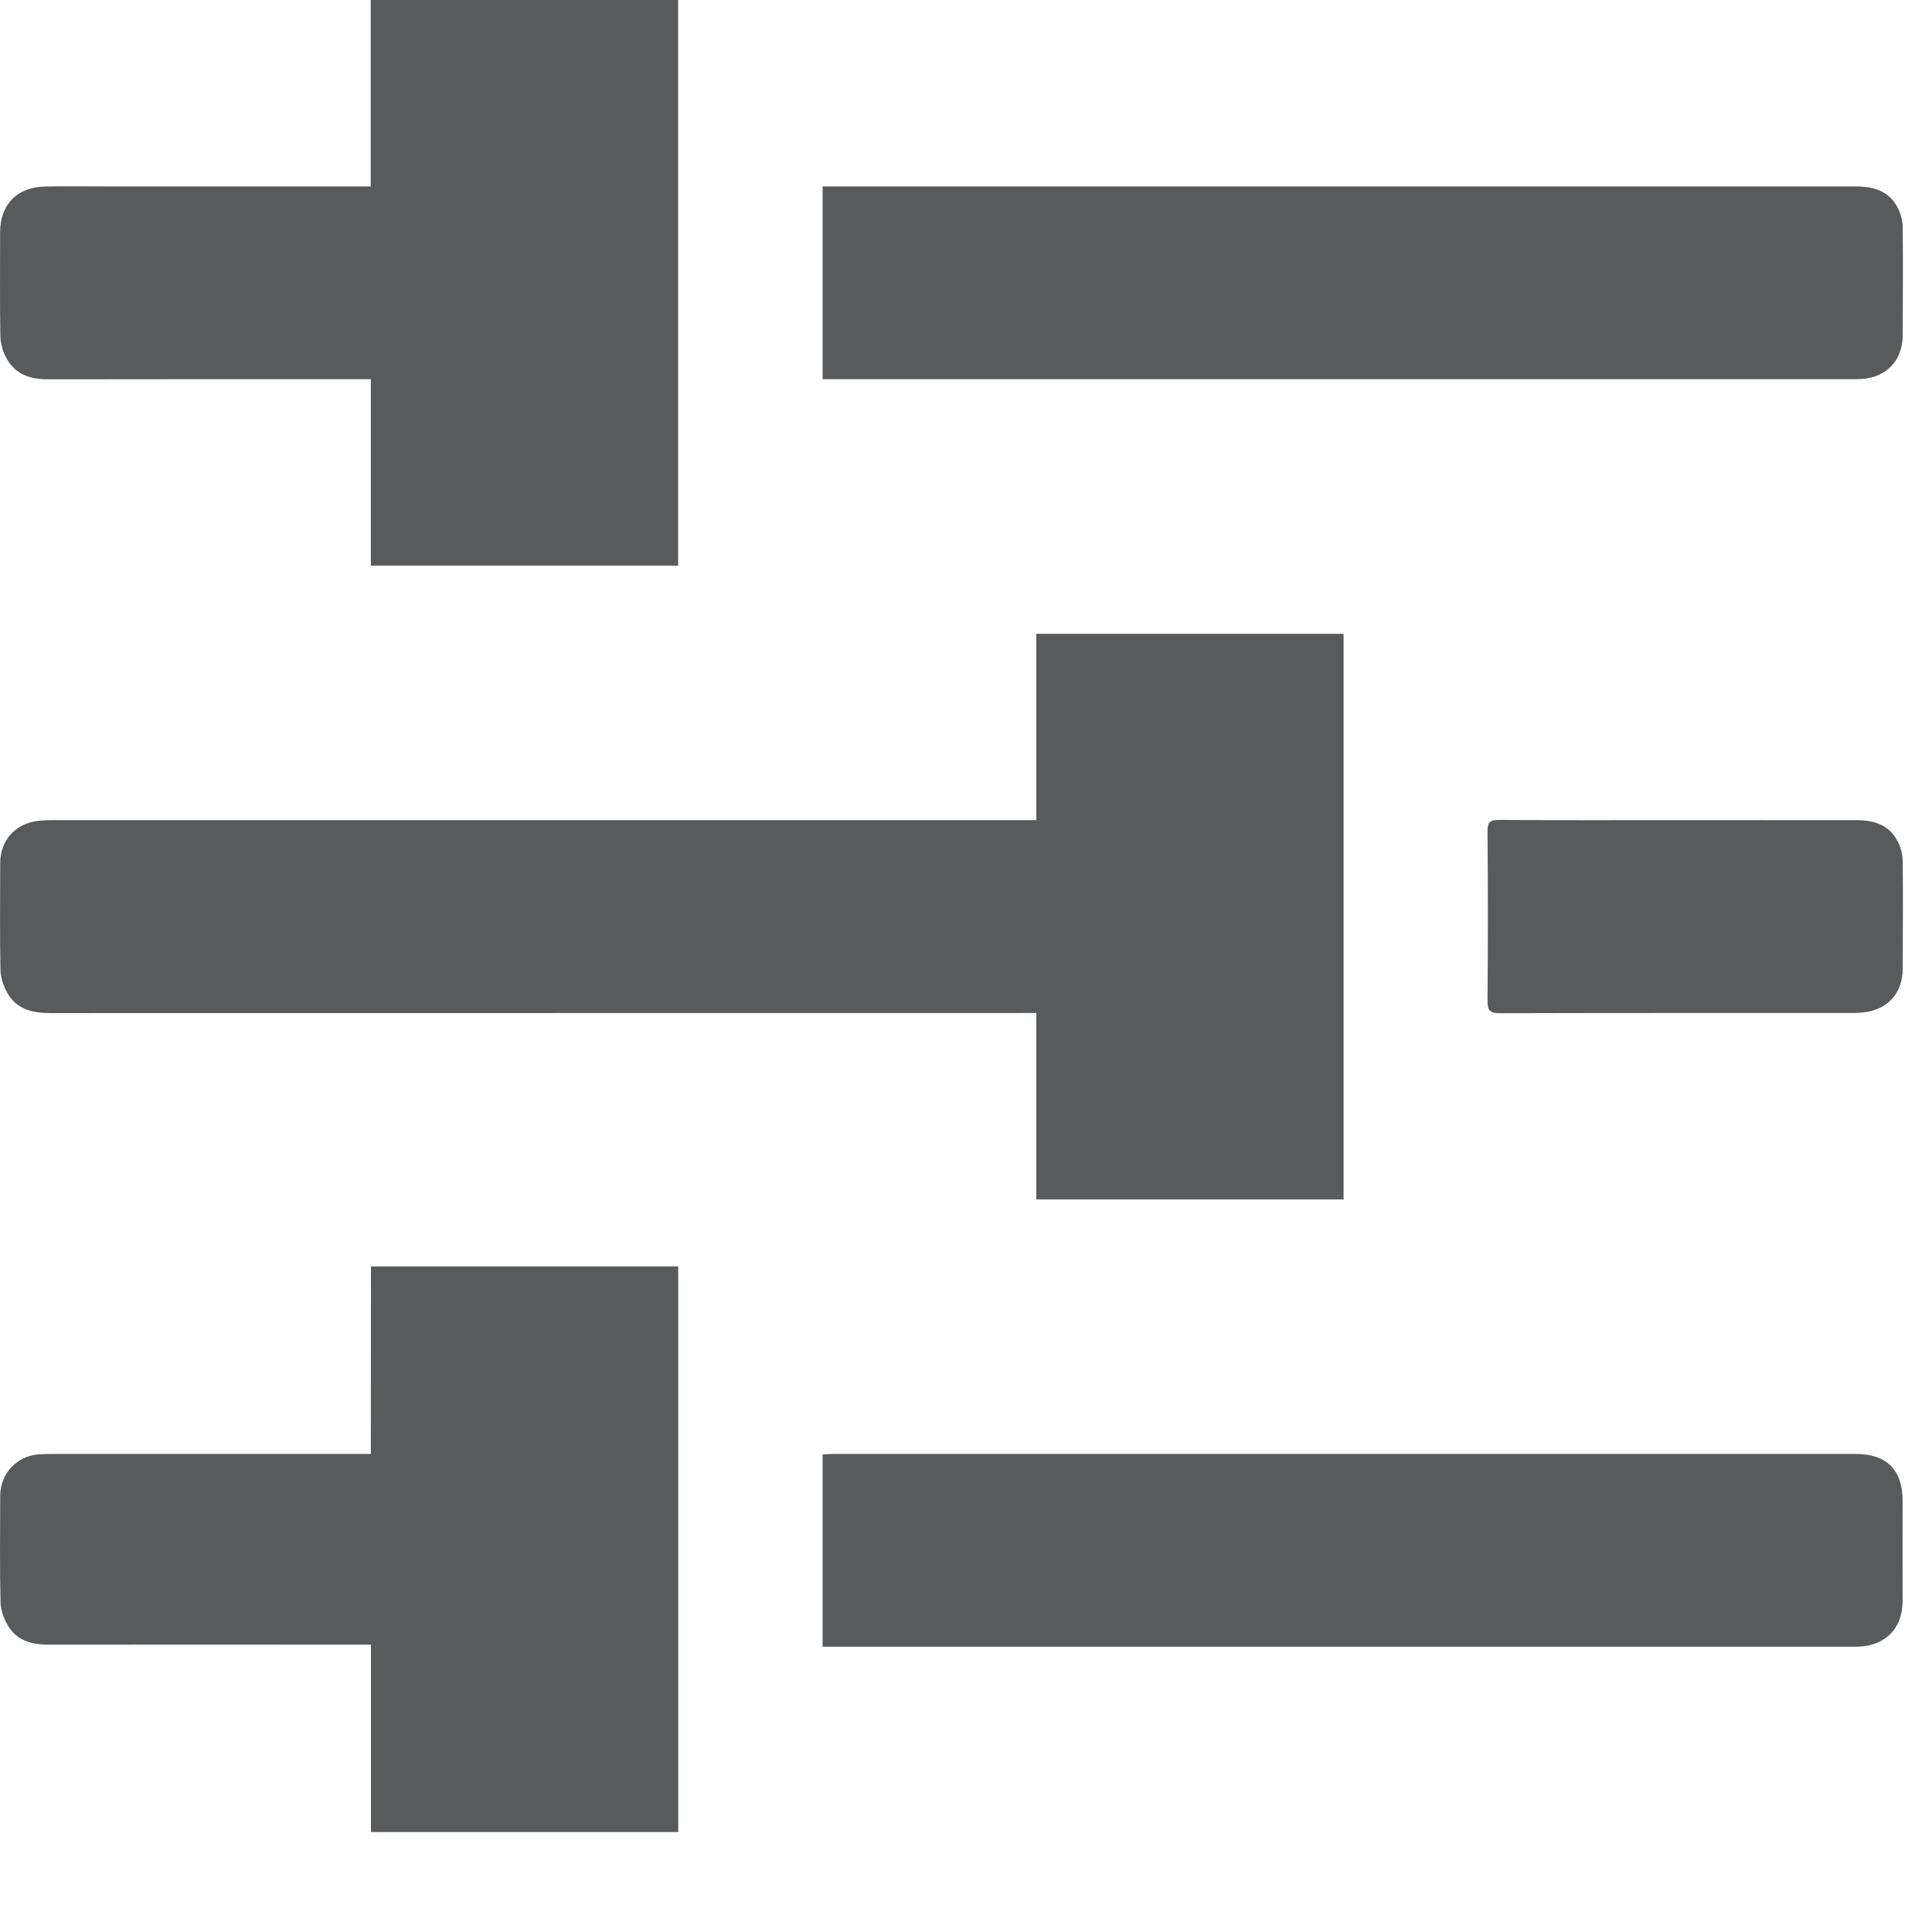 <svg height="18" viewBox="0 0 18 18" width="18" xmlns="http://www.w3.org/2000/svg"><g fill="#595a5c" fill-rule="evenodd"><path d="m.065 9.246c.088.16.24.193.41.193 3.034-.001 6.069-.001 9.103-.001h.077v1.737h2.863v-5.27h-.729c-.543-0-1.086-0-1.629-0-.012 0-.024 0-.036 0h-.469v1.736h-.064c-3.028 0-6.057-0-9.085 0-.051 0-.103.001-.153.007-.209.025-.35.18-.351.39-.001.332-.004.664.002.995.001.071.026.149.061.212"/><path d="m.053 3.323c.08.162.224.212.398.211.98-.002 1.96-.001 2.94-.001h.064v1.737h2.863v-5.27h-.588c-.601-0-1.202.001-1.804-.001-.009 0-.017.001-.026.001h-.446v1.737h-.039-2.434c-.187 0-.374-.003-.561.001-.262.005-.419.167-.419.428-0.0.32-.003.639.002.959.001.066.019.138.049.198"/><path d="m17.235 3.533c.036 0 .072 0.0.109-.002.232-.015.382-.174.383-.406.001-.338.004-.675 0-1.013-.001-.058-.018-.12-.044-.172-.081-.16-.226-.203-.393-.203-3.176.001-6.351 0-9.527 0h-.099v1.796h.126c3.148 0 6.297 0 9.445-0"/><path d="m17.29 13.546c-3.176-0-6.353-0-9.529 0-.032 0-.064.003-.097.005v1.791h.119c3.152 0 6.304 0 9.456-0.0.03 0 .06.001.09-.001.248-.017.396-.176.397-.424 0-.311-.001-.621 0-.932.001-.288-.146-.439-.437-.439"/><path d="m17.68 7.839c-.079-.156-.222-.198-.386-.198-.552.001-1.103 0-1.655 0-.558 0-1.116.002-1.673-.002-.081-0-.108.019-.107.104.004.528.004 1.055-0 1.583-.001.094.027.114.117.114 1.094-.003 2.189-.002 3.283-.002.033-0.0.066-.001.099-.005.231-.026.369-.179.369-.41.001-.335.004-.669 0-1.004-.001-.061-.019-.126-.046-.18"/><path d="m3.455 13.546h-.047c-.971 0-1.942-0-2.914 0-.045 0-.091.001-.136.004-.204.017-.355.179-.356.385-.001.332-.005.664.003.995.002.076.034.159.075.225.085.137.226.168.378.168.977-.001 1.955-0 2.932-0h.066v1.746h2.863v-5.27h-2.863z"/></g></svg>